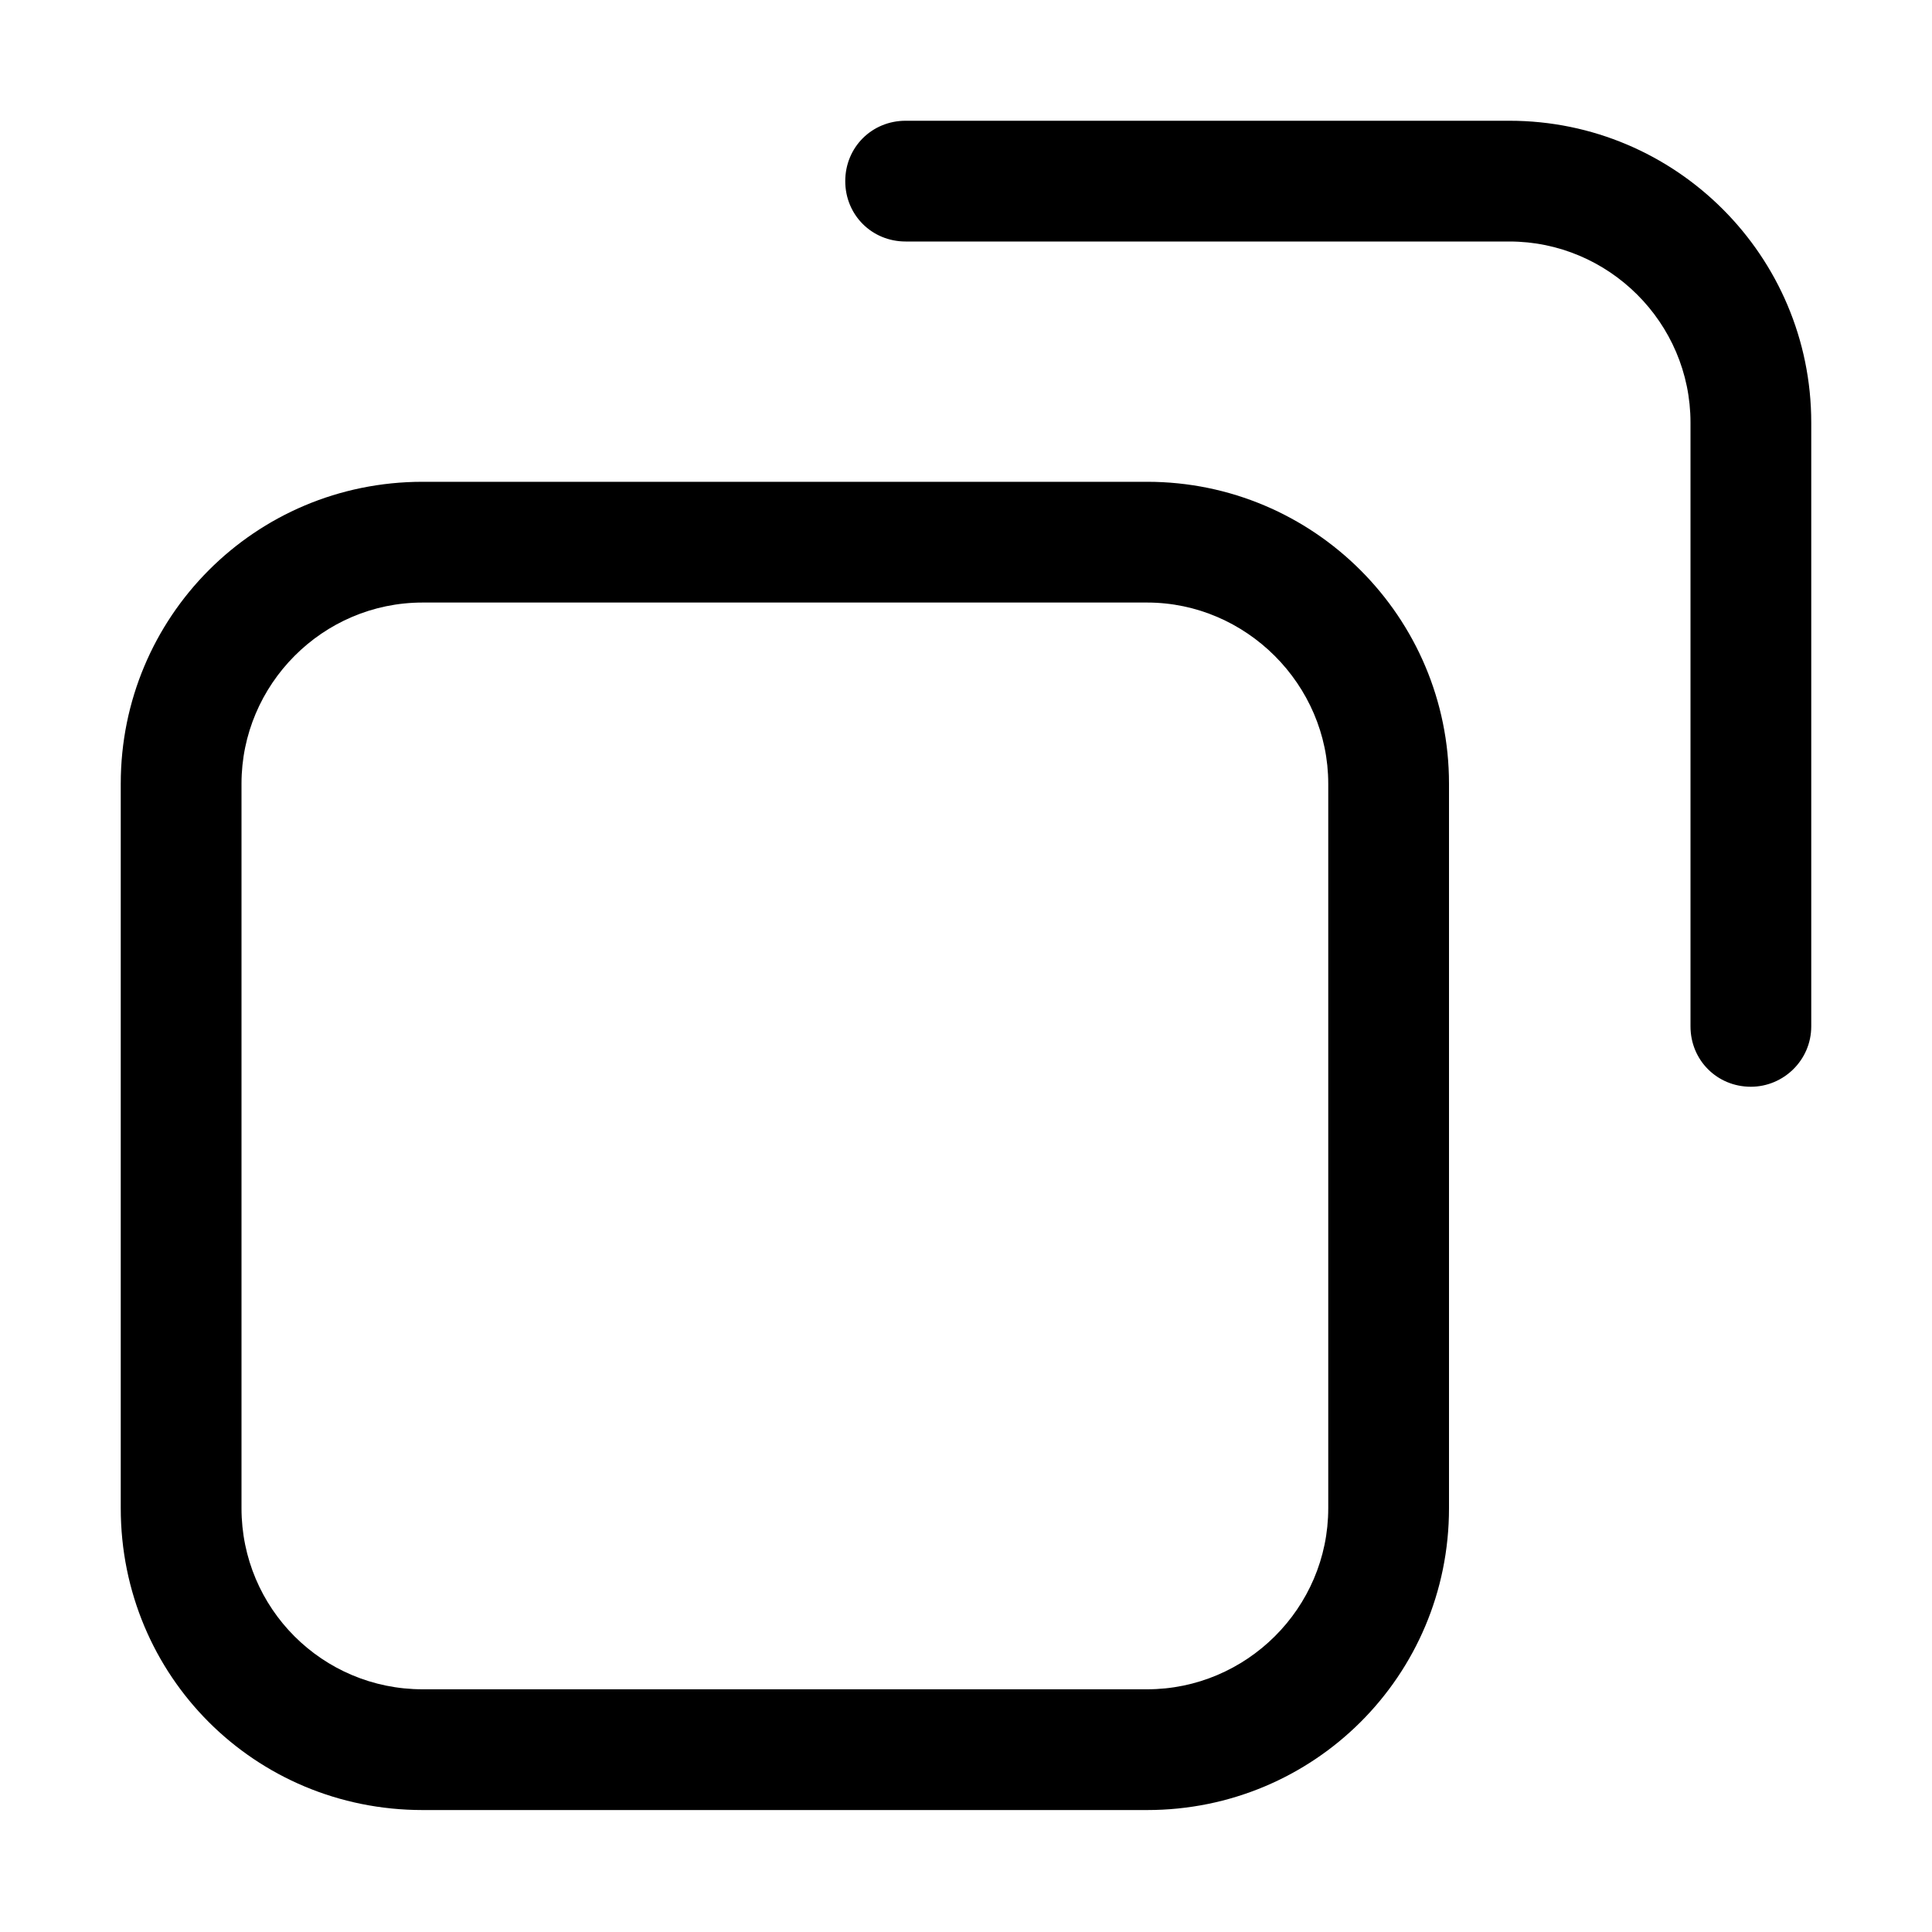 <svg width="16" height="16" viewBox="0 0 16 16" fill="none" xmlns="http://www.w3.org/2000/svg" xmlns:xlink="http://www.w3.org/1999/xlink">
	<desc>
			Created with Pixso.
	</desc>
	<defs>
		<clipPath id="clip2_35">
			<rect id="40#复制-copy" width="16" height="16" fill="white" fill-opacity="0"/>
		</clipPath>
	</defs>
	<g clip-path="url(#clip2_35)">
		<path id="形状结合" d="M9.5 3.99C10.88 3.99 12 5.11 12 6.49L12 12.49C12 13.88 10.88 14.99 9.5 14.99L3.5 14.99C2.11 14.99 1 13.88 1 12.49L1 6.49C1 5.11 2.11 3.99 3.5 3.99L9.5 3.99ZM9.5 4.99L3.5 4.99C2.67 4.99 2 5.67 2 6.49L2 12.49C2 13.32 2.67 13.99 3.5 13.99L9.5 13.99C10.32 13.99 11 13.32 11 12.49L11 6.49C11 5.67 10.32 4.99 9.5 4.99ZM12.5 1C13.88 1 15 2.12 15 3.5L15 8.5C15 8.78 14.77 9 14.5 9C14.22 9 14 8.78 14 8.5L14 3.5C14 2.67 13.32 2 12.5 2L7.5 2C7.22 2 7 1.78 7 1.5C7 1.22 7.22 1 7.5 1L12.5 1Z" fill="currentColor" fill-opacity="1" fill-rule="nonzero"/>
	</g>
</svg>
